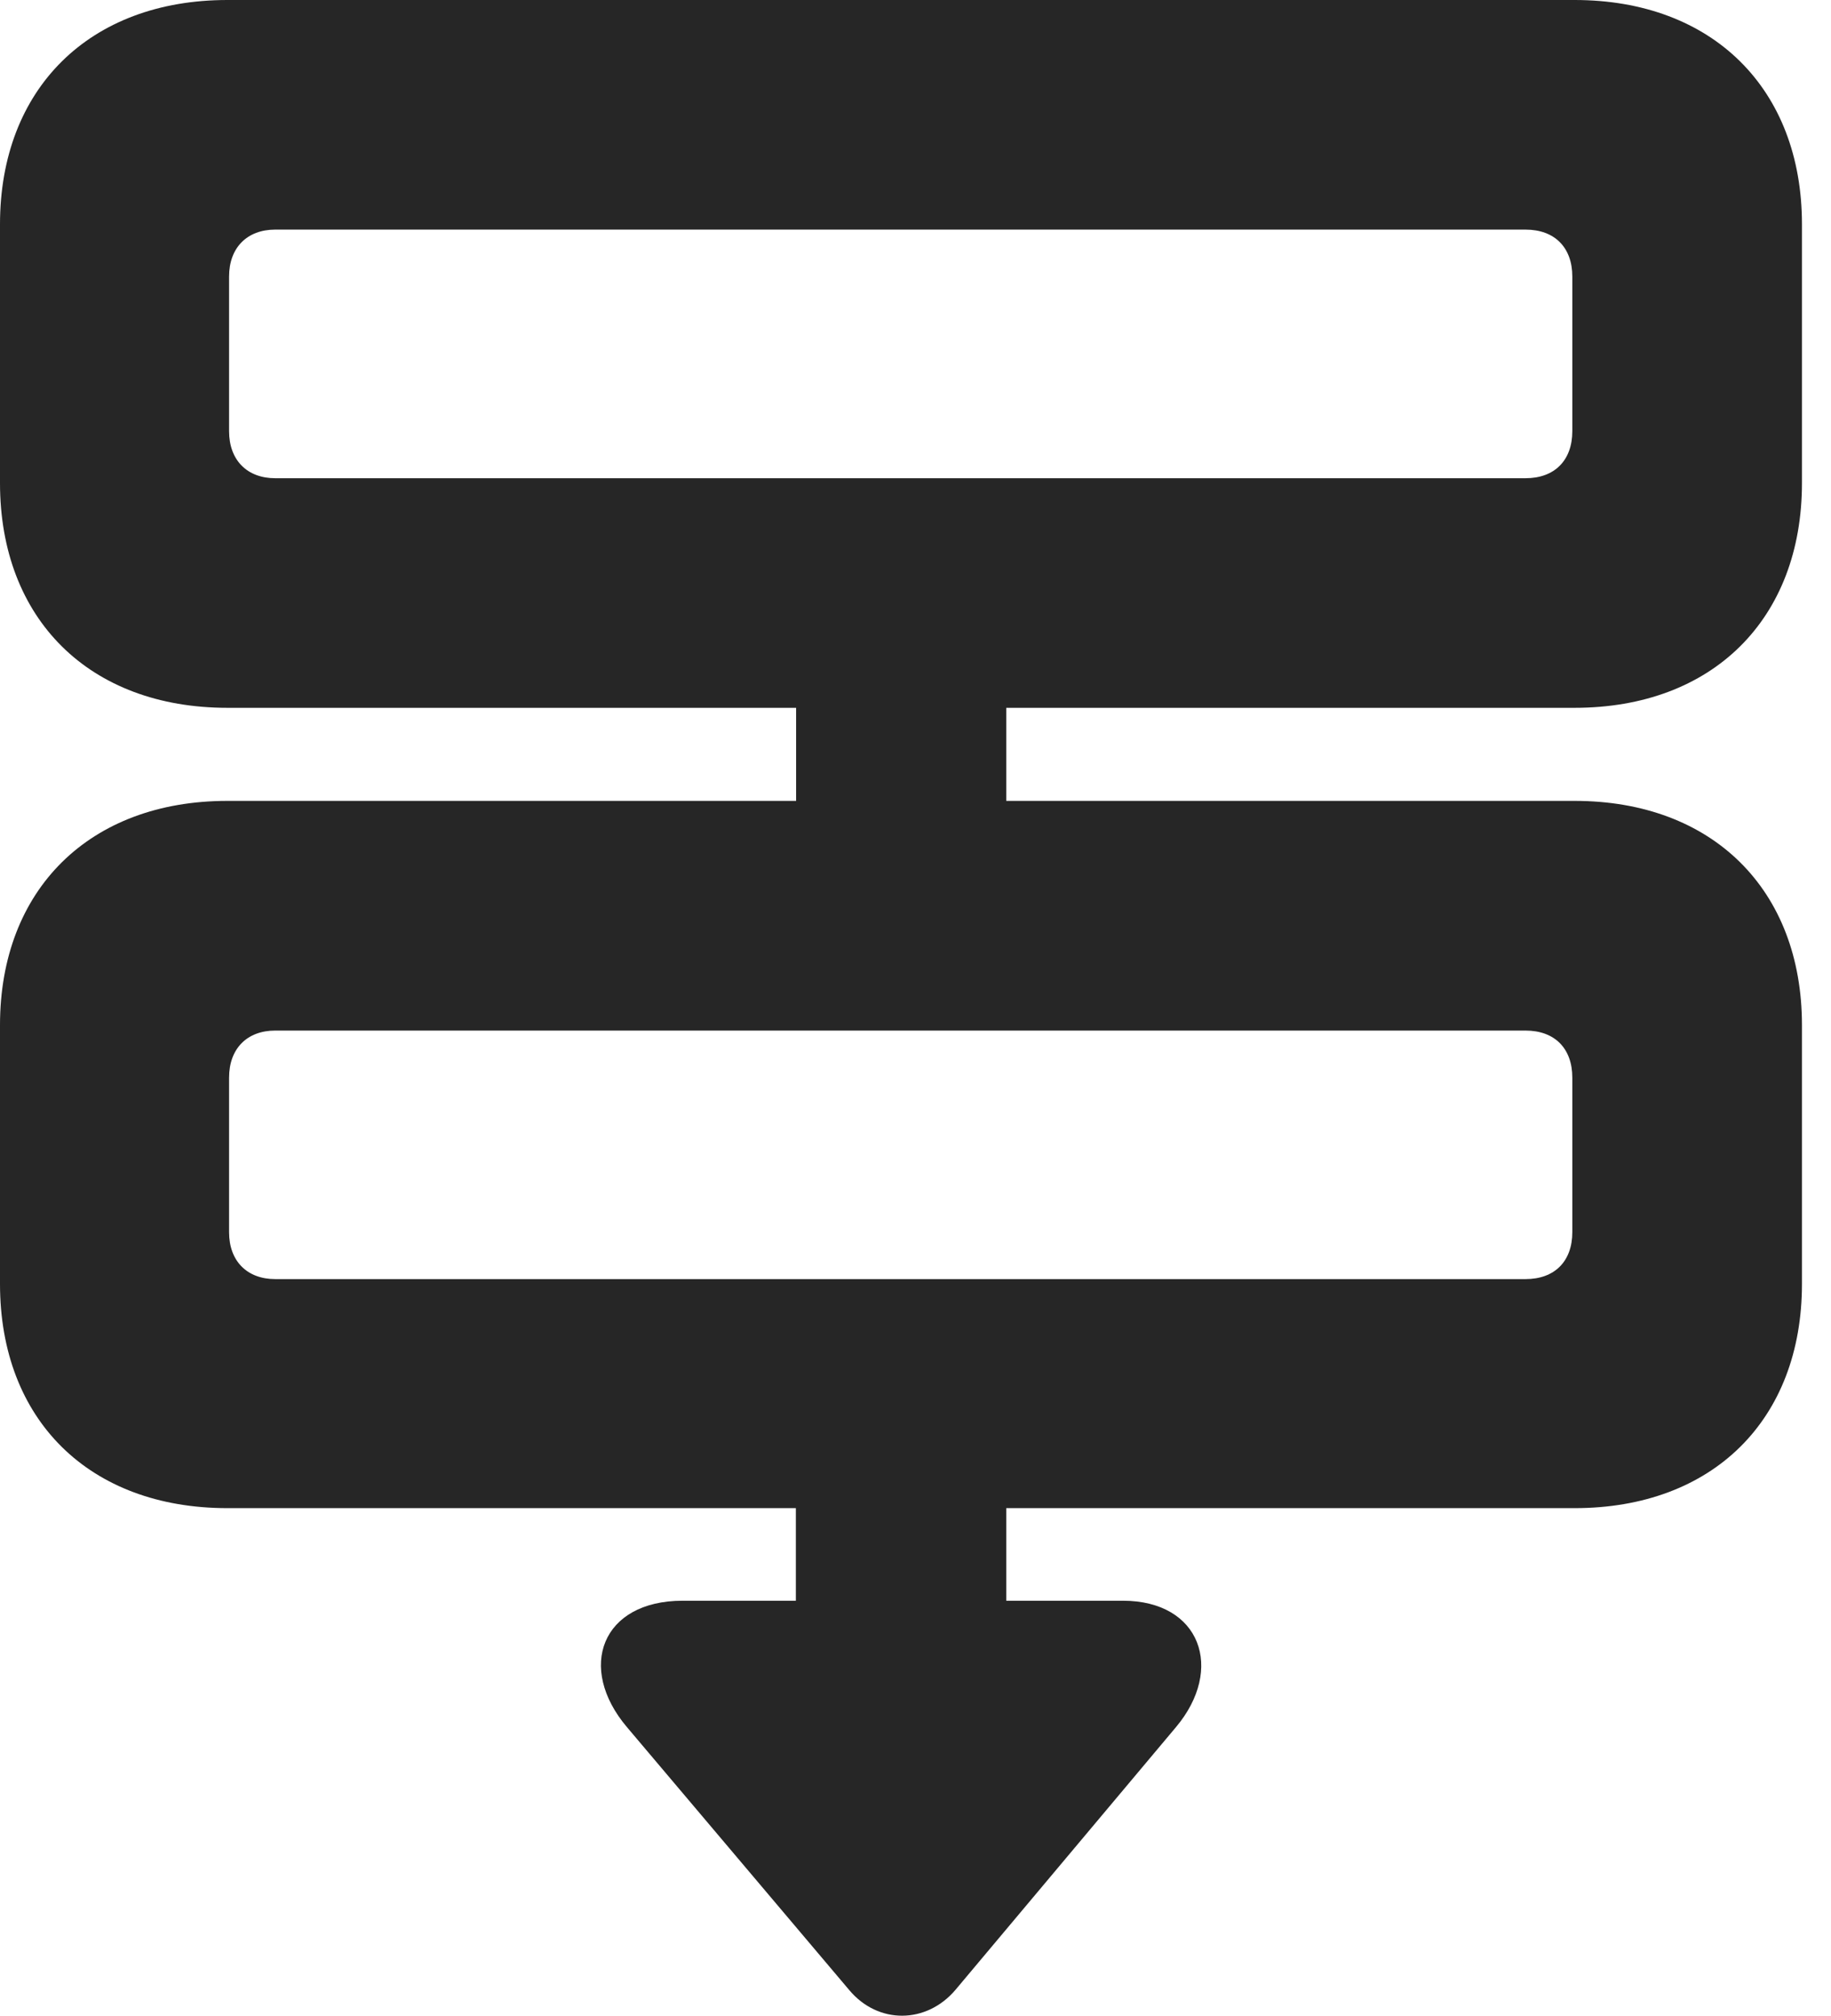 <?xml version="1.0" encoding="UTF-8"?>
<!--Generator: Apple Native CoreSVG 326-->
<!DOCTYPE svg PUBLIC "-//W3C//DTD SVG 1.1//EN" "http://www.w3.org/Graphics/SVG/1.1/DTD/svg11.dtd">
<svg version="1.1" xmlns="http://www.w3.org/2000/svg" xmlns:xlink="http://www.w3.org/1999/xlink"
       viewBox="0 0 22.82 25.131">
       <g>
              <rect height="25.131" opacity="0" width="22.82" x="0" y="0" />
              <path d="M2.834 8.823L19.625 8.823C21.343 8.823 22.458 7.718 22.458 6.021L22.458 2.795C22.458 1.106 21.343 0 19.625 0L2.834 0C1.115 0 0 1.106 0 2.795L0 6.021C0 7.718 1.115 8.823 2.834 8.823ZM3.43 5.961C3.082 5.961 2.855 5.738 2.855 5.374L2.855 3.447C2.855 3.085 3.082 2.862 3.43 2.862L19.013 2.862C19.376 2.862 19.596 3.085 19.596 3.447L19.596 5.374C19.596 5.738 19.376 5.961 19.013 5.961ZM9.922 11.505L12.541 11.505L12.541 7.226L9.922 7.226ZM2.834 18.799L19.625 18.799C21.343 18.799 22.458 17.701 22.458 16.004L22.458 12.778C22.458 11.089 21.343 9.983 19.625 9.983L2.834 9.983C1.115 9.983 0 11.089 0 12.778L0 16.004C0 17.701 1.115 18.799 2.834 18.799ZM3.43 15.944C3.082 15.944 2.855 15.722 2.855 15.359L2.855 13.433C2.855 13.068 3.082 12.846 3.43 12.846L19.013 12.846C19.376 12.846 19.596 13.068 19.596 13.433L19.596 15.359C19.596 15.722 19.376 15.944 19.013 15.944ZM9.919 21.415L12.541 21.415L12.541 16.861L9.919 16.861ZM10.585 24.807C10.945 25.236 11.545 25.228 11.905 24.807L14.656 21.529C15.265 20.805 14.964 19.953 13.995 19.953L8.508 19.953C7.497 19.953 7.186 20.788 7.814 21.529Z"
                     fill="currentColor" fill-opacity="0.85" />
       </g>
</svg>